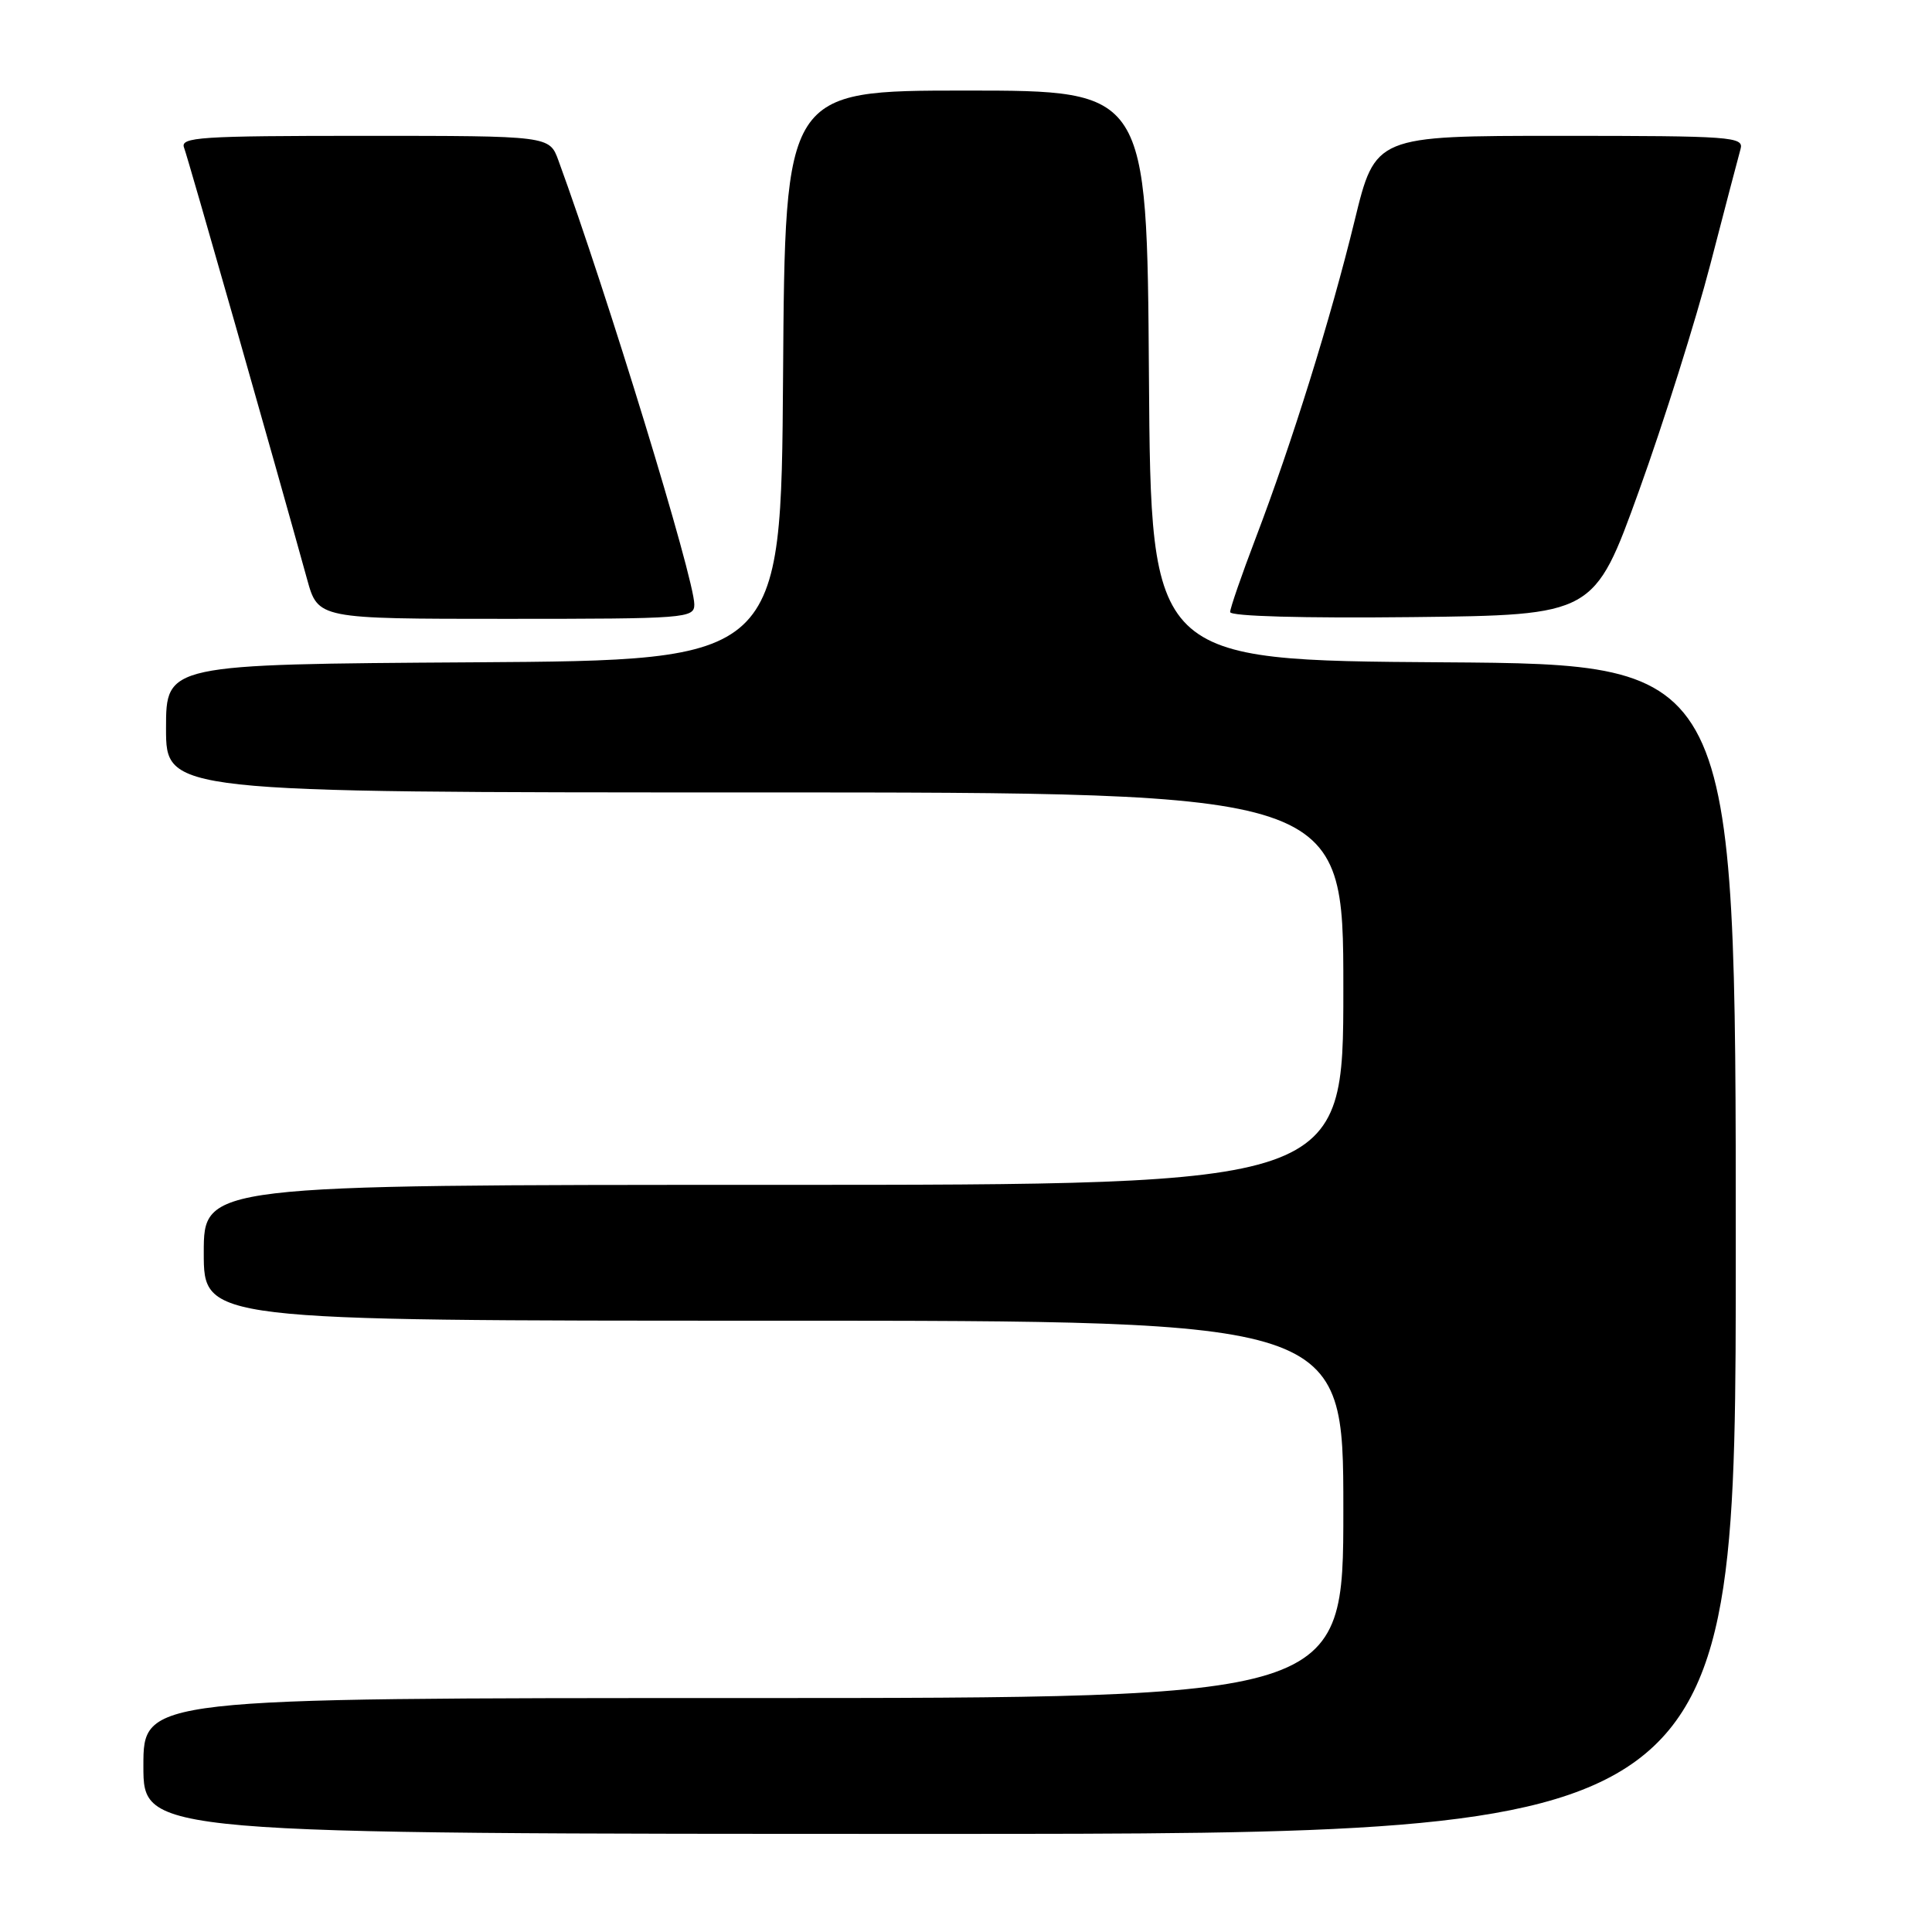 <?xml version="1.0" encoding="UTF-8" standalone="no"?>
<!DOCTYPE svg PUBLIC "-//W3C//DTD SVG 1.1//EN" "http://www.w3.org/Graphics/SVG/1.1/DTD/svg11.dtd" >
<svg xmlns="http://www.w3.org/2000/svg" xmlns:xlink="http://www.w3.org/1999/xlink" version="1.1" viewBox="0 0 256 256">
 <g >
 <path fill="currentColor"
d=" M 230.00 165.51 C 230.00 88.02 230.00 88.02 191.25 87.76 C 152.50 87.50 152.50 87.50 152.24 49.75 C 151.98 12.00 151.98 12.00 128.00 12.00 C 104.02 12.00 104.02 12.00 103.76 49.75 C 103.50 87.50 103.50 87.50 62.75 87.76 C 22.00 88.02 22.00 88.02 22.00 96.51 C 22.00 105.00 22.00 105.00 100.00 105.00 C 178.00 105.00 178.00 105.00 178.00 131.00 C 178.00 157.00 178.00 157.00 102.50 157.00 C 27.00 157.00 27.00 157.00 27.00 166.00 C 27.00 175.00 27.00 175.00 102.50 175.00 C 178.00 175.00 178.00 175.00 178.00 200.00 C 178.00 225.00 178.00 225.00 98.50 225.00 C 19.00 225.00 19.00 225.00 19.00 234.00 C 19.00 243.00 19.00 243.00 124.50 243.00 C 230.00 243.00 230.00 243.00 230.00 165.51 Z  M 92.00 80.09 C 92.00 76.65 80.41 38.79 73.99 21.25 C 72.80 18.00 72.80 18.00 48.30 18.00 C 26.44 18.00 23.85 18.17 24.39 19.57 C 24.91 20.92 36.47 61.47 40.69 76.75 C 42.14 82.00 42.14 82.00 67.07 82.00 C 90.93 82.00 92.00 81.92 92.00 80.09 Z  M 217.18 65.02 C 220.45 55.95 224.70 42.45 226.63 35.02 C 228.56 27.58 230.36 20.71 230.63 19.75 C 231.10 18.12 229.49 18.00 206.68 18.00 C 182.23 18.00 182.23 18.00 179.49 29.25 C 176.32 42.24 171.20 58.67 166.37 71.34 C 164.52 76.20 163.00 80.59 163.00 81.10 C 163.00 81.66 172.69 81.93 187.11 81.77 C 211.23 81.50 211.23 81.50 217.18 65.02 Z "/>
</g>
</svg>